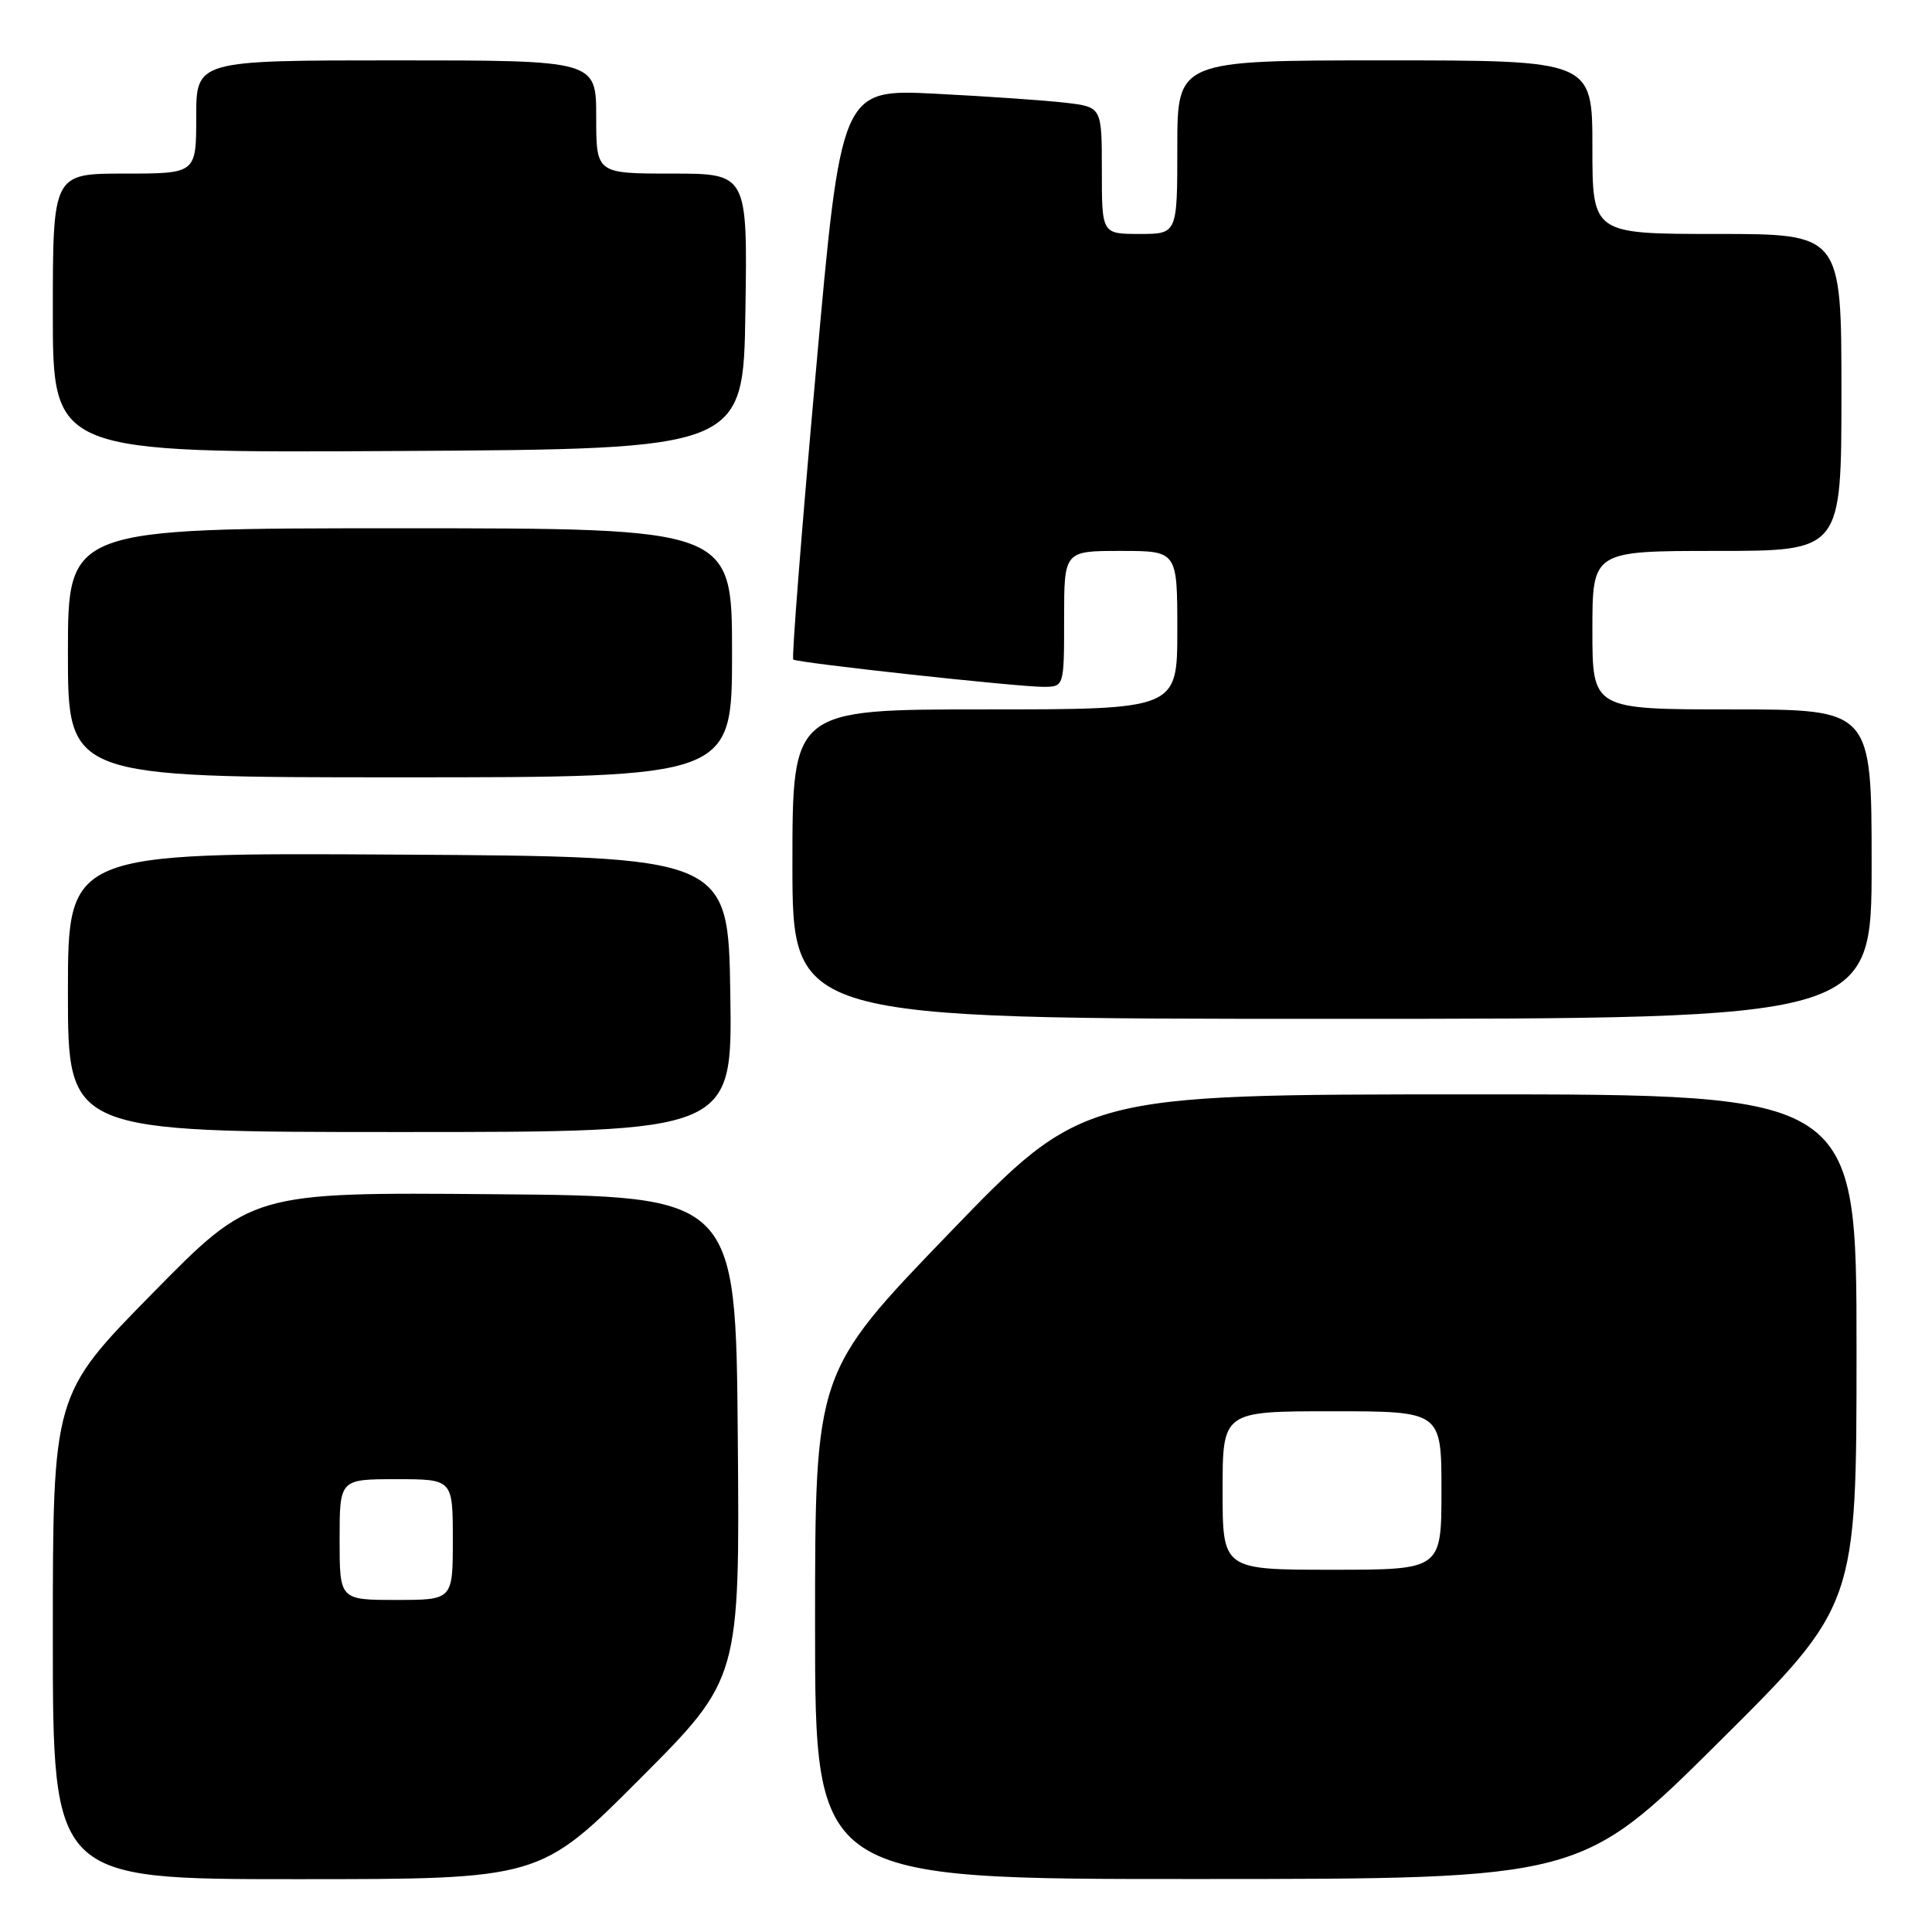 <?xml version="1.0" encoding="UTF-8" standalone="no"?>
<!DOCTYPE svg PUBLIC "-//W3C//DTD SVG 1.1//EN" "http://www.w3.org/Graphics/SVG/1.1/DTD/svg11.dtd" >
<svg xmlns="http://www.w3.org/2000/svg" xmlns:xlink="http://www.w3.org/1999/xlink" version="1.1" viewBox="0 0 256 256">
 <g >
 <path fill="currentColor"
d=" M 84.78 235.72 C 98.03 222.44 98.03 222.44 97.76 190.47 C 97.50 158.50 97.50 158.50 65.44 158.24 C 33.37 157.97 33.37 157.97 20.19 171.39 C 7.00 184.80 7.00 184.80 7.00 216.90 C 7.00 249.00 7.00 249.00 39.26 249.00 C 71.53 249.00 71.53 249.00 84.78 235.72 Z  M 227.75 230.84 C 246.00 212.71 246.00 212.71 246.00 178.86 C 246.00 145.00 246.00 145.00 194.75 145.01 C 143.50 145.02 143.50 145.02 125.75 163.43 C 108.00 181.84 108.00 181.84 108.00 215.42 C 108.00 249.00 108.00 249.00 158.75 248.98 C 209.50 248.97 209.50 248.97 227.75 230.84 Z  M 96.77 131.75 C 96.50 113.50 96.50 113.50 52.75 113.24 C 9.00 112.98 9.00 112.98 9.00 131.49 C 9.00 150.00 9.00 150.00 53.02 150.00 C 97.05 150.00 97.05 150.00 96.77 131.75 Z  M 248.00 114.50 C 248.00 94.00 248.00 94.00 229.50 94.00 C 211.00 94.00 211.00 94.00 211.00 83.50 C 211.00 73.00 211.00 73.00 227.50 73.00 C 244.00 73.00 244.00 73.00 244.00 52.00 C 244.00 31.00 244.00 31.00 227.50 31.00 C 211.00 31.00 211.00 31.00 211.00 19.50 C 211.00 8.00 211.00 8.00 183.50 8.00 C 156.00 8.00 156.00 8.00 156.00 19.50 C 156.00 31.00 156.00 31.00 151.00 31.00 C 146.00 31.00 146.00 31.00 146.00 22.59 C 146.00 14.19 146.00 14.19 141.25 13.62 C 138.64 13.31 130.86 12.77 123.98 12.42 C 111.45 11.79 111.45 11.79 108.09 49.42 C 106.23 70.12 104.89 87.20 105.11 87.39 C 105.63 87.83 134.75 91.01 138.25 91.01 C 141.00 91.00 141.00 91.00 141.00 82.00 C 141.00 73.00 141.00 73.00 148.50 73.00 C 156.00 73.00 156.00 73.00 156.00 83.50 C 156.00 94.00 156.00 94.00 130.50 94.00 C 105.00 94.00 105.00 94.00 105.00 114.50 C 105.00 135.00 105.00 135.00 176.50 135.00 C 248.00 135.00 248.00 135.00 248.00 114.50 Z  M 97.00 86.50 C 97.00 70.00 97.00 70.00 53.00 70.00 C 9.00 70.00 9.00 70.00 9.00 86.50 C 9.00 103.00 9.00 103.00 53.00 103.00 C 97.00 103.00 97.00 103.00 97.00 86.50 Z  M 98.77 41.25 C 99.05 23.00 99.05 23.00 89.02 23.00 C 79.00 23.00 79.00 23.00 79.00 15.50 C 79.00 8.00 79.00 8.00 52.50 8.00 C 26.00 8.00 26.00 8.00 26.00 15.50 C 26.00 23.00 26.00 23.00 16.50 23.00 C 7.00 23.00 7.00 23.00 7.00 41.51 C 7.00 60.02 7.00 60.02 52.75 59.76 C 98.50 59.50 98.50 59.50 98.77 41.25 Z  M 45.00 204.00 C 45.00 196.00 45.00 196.00 52.50 196.00 C 60.00 196.00 60.00 196.00 60.00 204.00 C 60.00 212.00 60.00 212.00 52.50 212.00 C 45.00 212.00 45.00 212.00 45.00 204.00 Z  M 162.00 197.50 C 162.00 187.00 162.00 187.00 176.50 187.00 C 191.00 187.00 191.00 187.00 191.00 197.50 C 191.00 208.00 191.00 208.00 176.50 208.00 C 162.00 208.00 162.00 208.00 162.00 197.50 Z "/>
</g>
</svg>